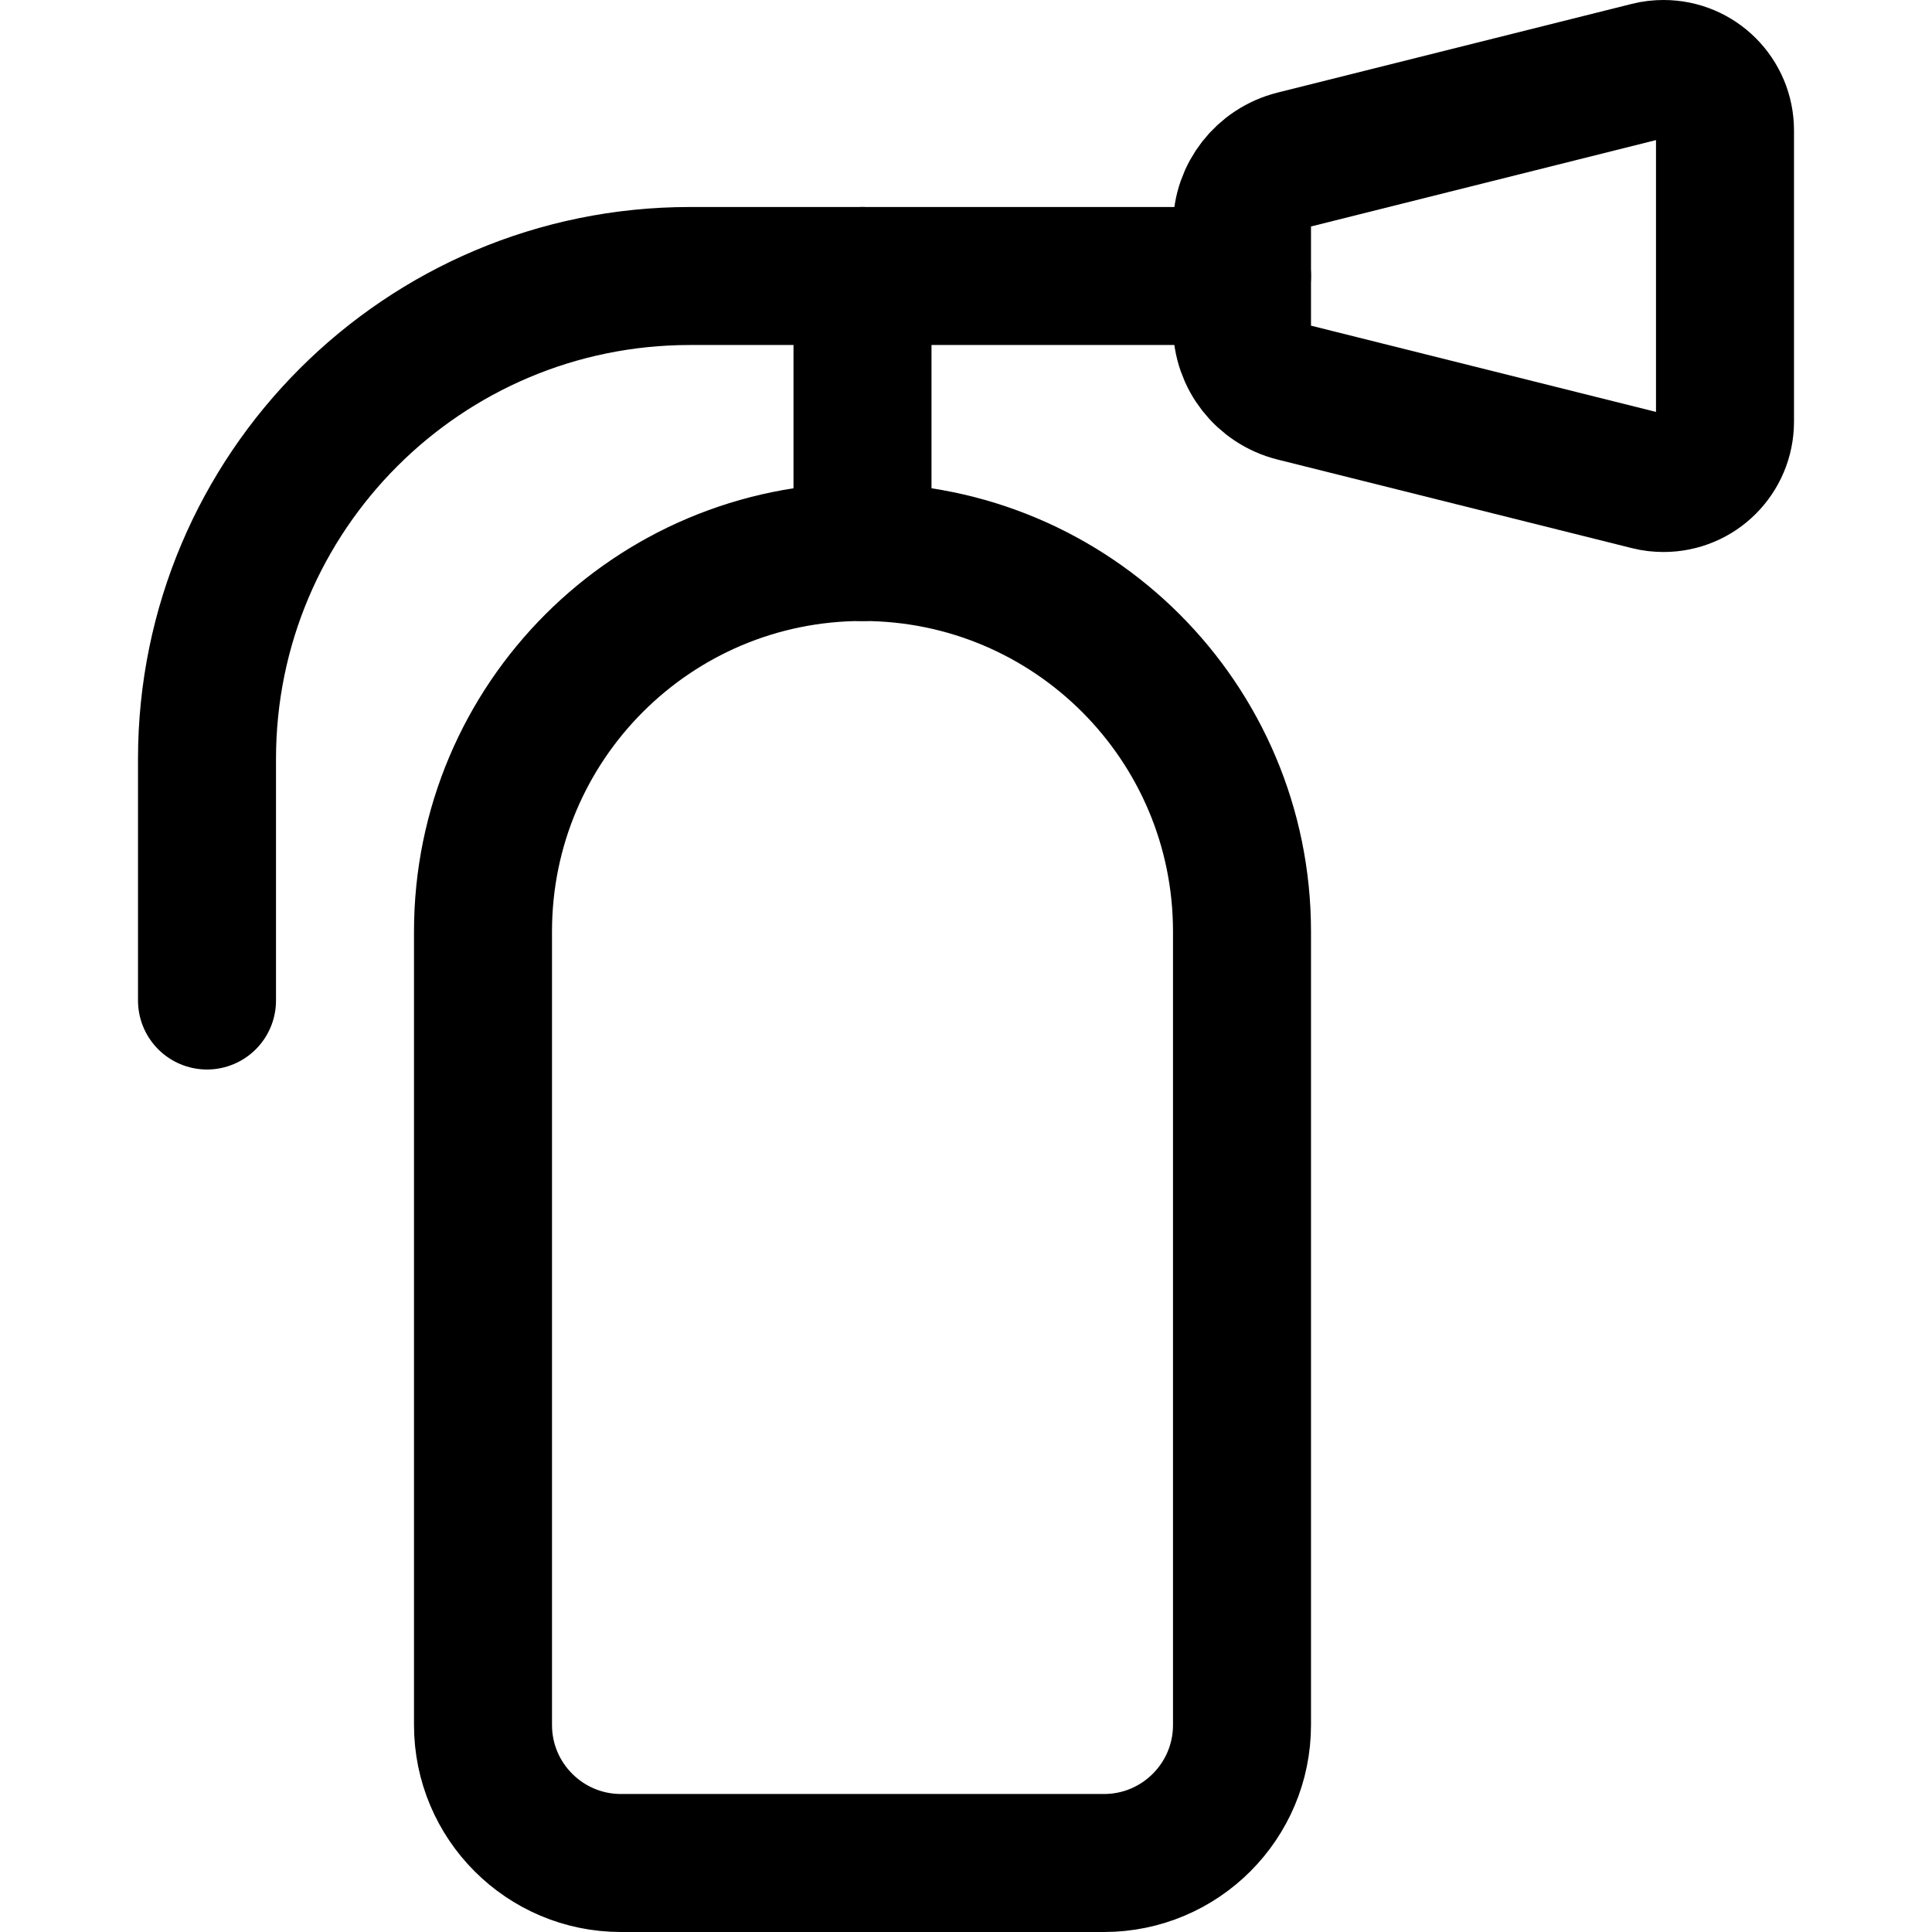<svg xmlns="http://www.w3.org/2000/svg" fill="none" viewBox="0 0 14 14"><g id="fire-extinguisher-sign"><path id="Vector 5035" stroke="#000000" stroke-linecap="round" stroke-linejoin="round" d="M9 2H5C3.067 2 1.5 3.567 1.5 5.5v1.75" stroke-width="1"></path><path id="Vector 5032" stroke="#000000" stroke-linecap="round" stroke-linejoin="round" d="M8 13.5H4.5c-0.552 0 -1 -0.448 -1 -1V6.75C3.5 5.231 4.731 4 6.25 4S9 5.231 9 6.75v5.75c0 0.552 -0.448 1 -1 1Z" stroke-width="1"></path><path id="Vector 5033" stroke="#000000" stroke-linecap="round" stroke-linejoin="round" d="M6.25 4V2" stroke-width="1"></path><path id="Vector 5034" stroke="#000000" stroke-linecap="round" stroke-linejoin="round" d="M9 2.36v-0.719c0 -0.229 0.156 -0.429 0.379 -0.485L11.947 0.513C11.982 0.504 12.018 0.5 12.055 0.5c0.246 0 0.445 0.199 0.445 0.445V3.055c0 0.246 -0.199 0.445 -0.445 0.445 -0.036 0 -0.073 -0.004 -0.108 -0.013l-2.568 -0.642C9.156 2.789 9 2.589 9 2.36Z" stroke-width="1"></path></g></svg>